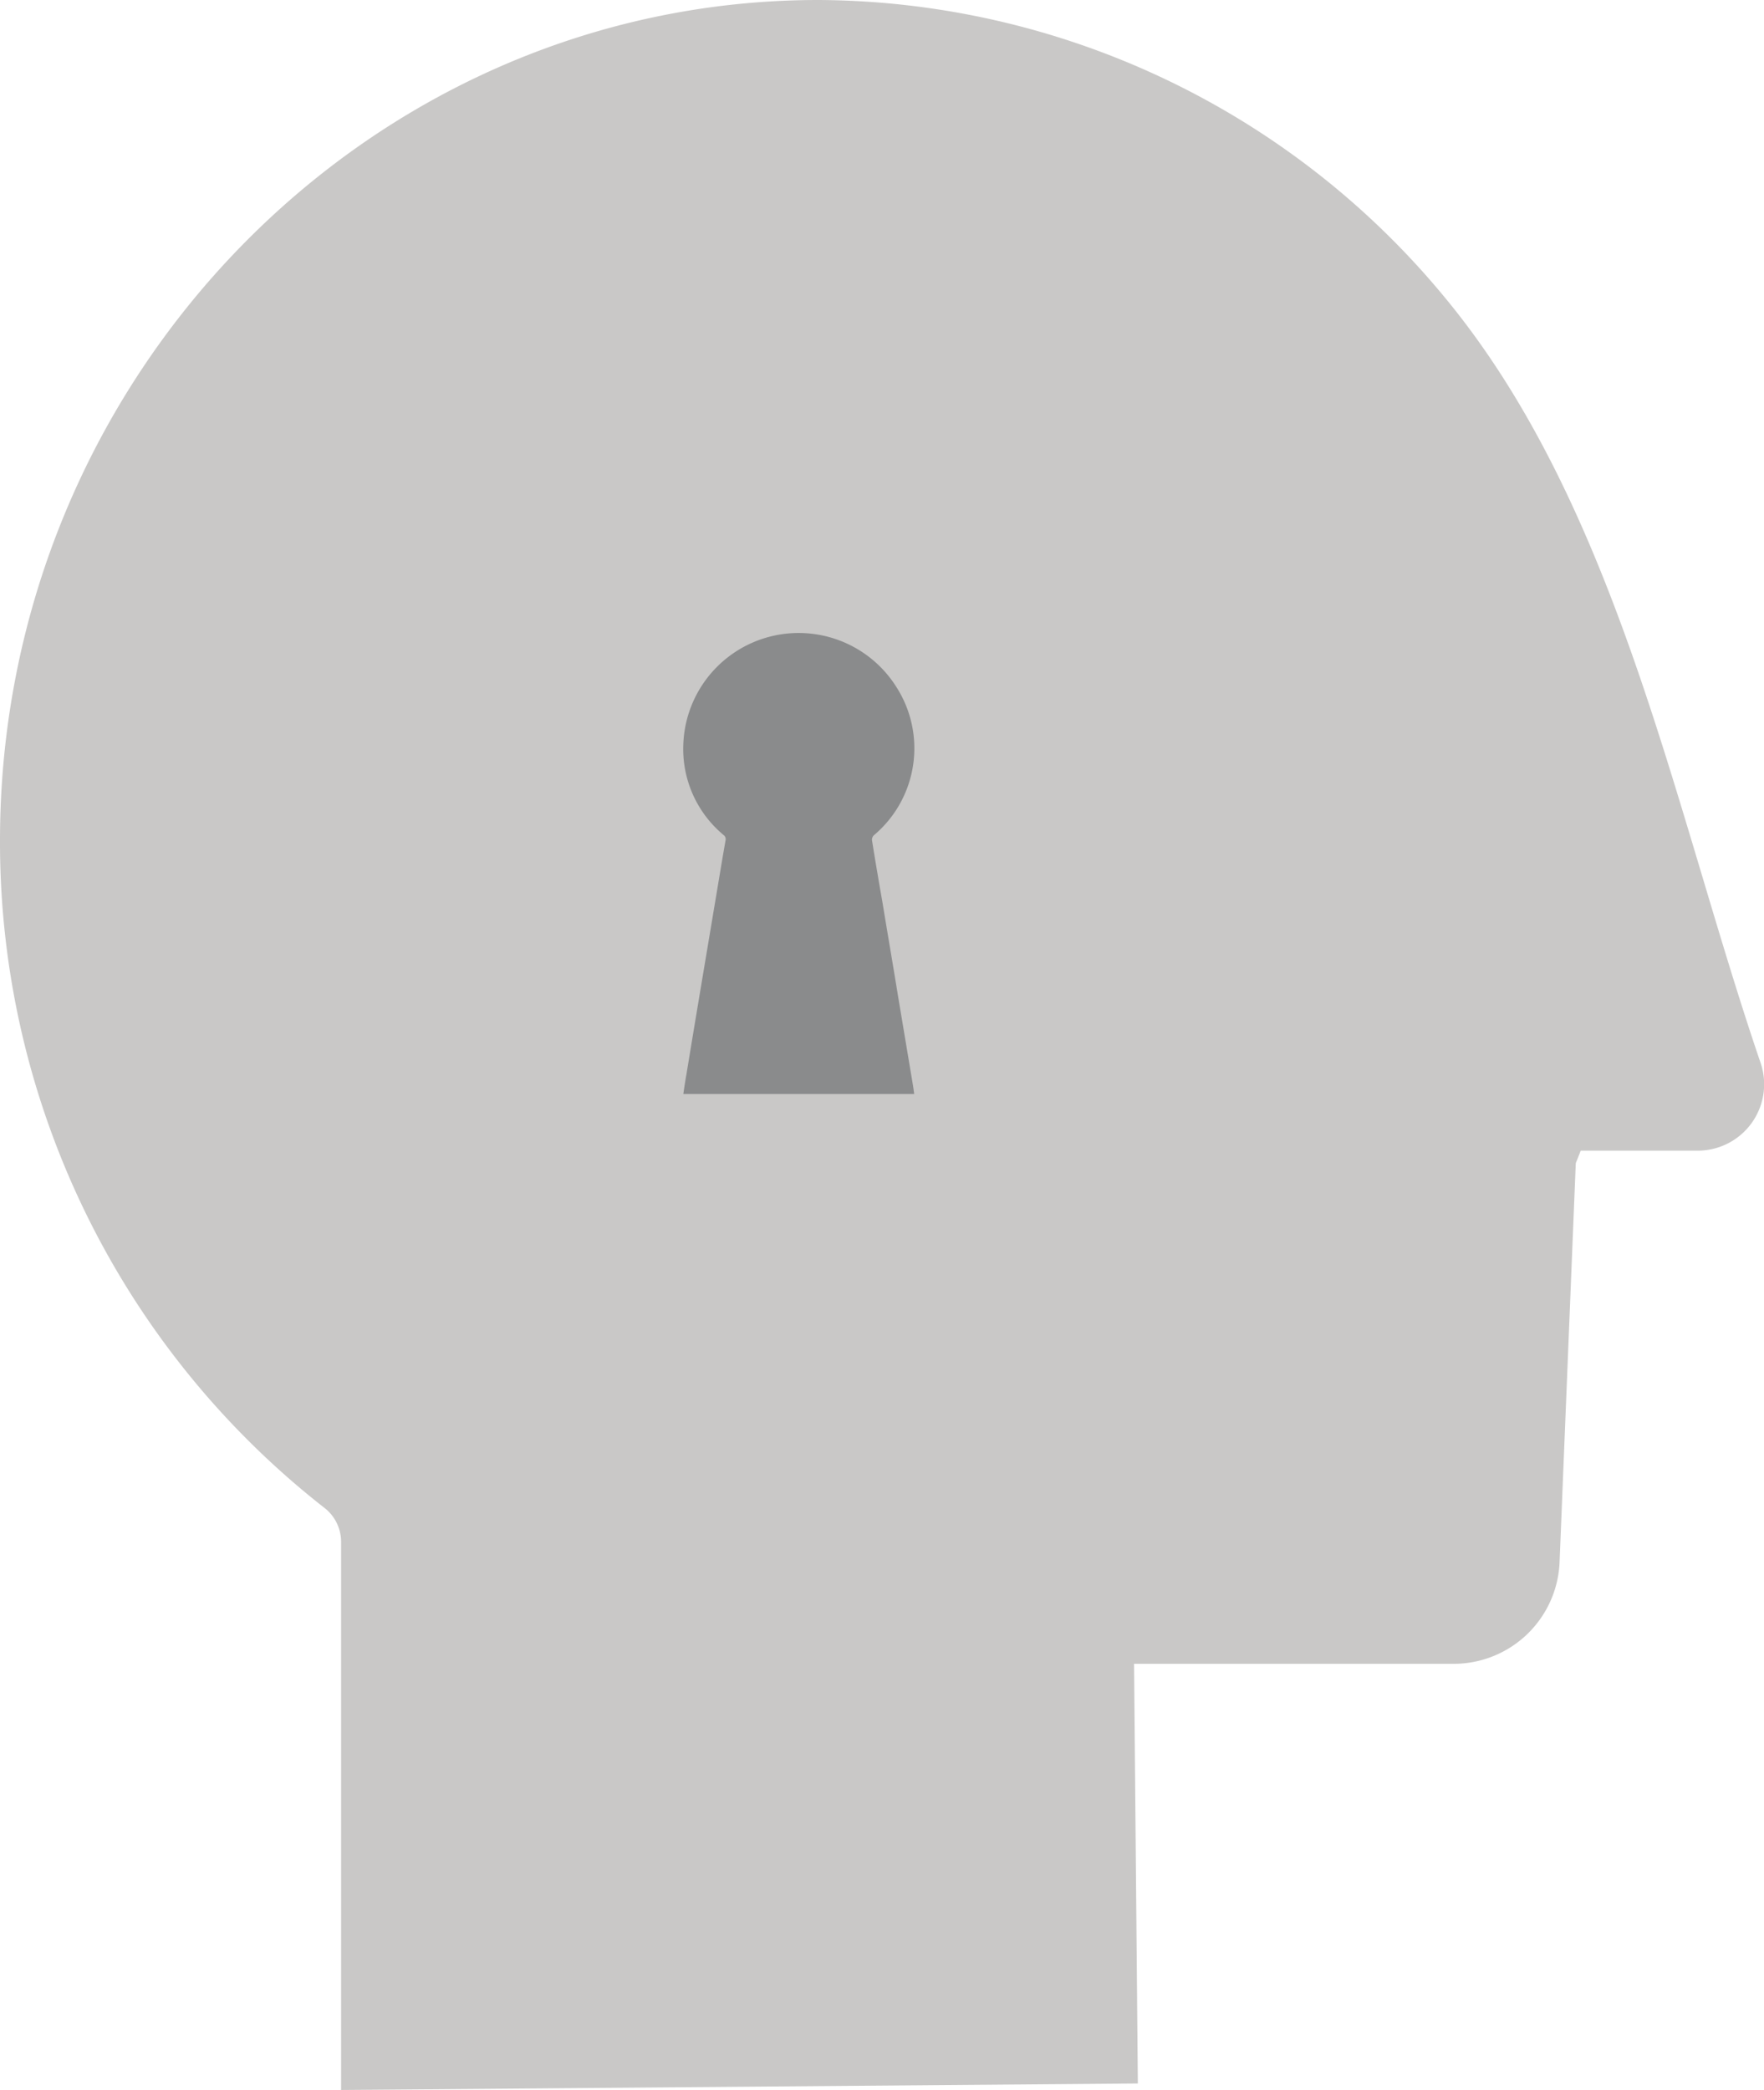<svg xmlns="http://www.w3.org/2000/svg" viewBox="0 0 168.13 199.2"><defs><style>.cls-1{fill:#c9c8c7;}.cls-2{fill:#8a8b8c;}</style></defs><title>Asset 6</title><g id="Layer_2" data-name="Layer 2"><g id="Layer_1-2" data-name="Layer 1"><path class="cls-1" d="M167.78,101.23c-8.21-24.08-13.56-52.86-30-72.79A77.84,77.84,0,0,0,78,0C35.08,0,0,36.09,0,80.1a80.54,80.54,0,0,0,31,63.68A4.09,4.09,0,0,1,32.51,147V199.2l75.94-.62-.36-40h30.56a10.1,10.1,0,0,0,10-9.81l1.54-37.91c.16-.39.32-.79.47-1.19h11.29A6.33,6.33,0,0,0,167.78,101.23Z"/><path class="cls-2" d="M87.13,104.27h-22c.09-.63.18-1.24.29-1.84q.82-5,1.66-10l1.8-10.76.27-1.56a.49.49,0,0,0-.18-.52,10.65,10.65,0,0,1-3.84-8.69,11,11,0,0,1,20.3-5.43,10.83,10.83,0,0,1-2.15,14.15.6.6,0,0,0-.17.46c.32,2,.66,4,1,5.93.49,3,1,5.94,1.48,8.91L87,103.35C87.05,103.65,87.09,103.94,87.13,104.27Z"/></g></g></svg>